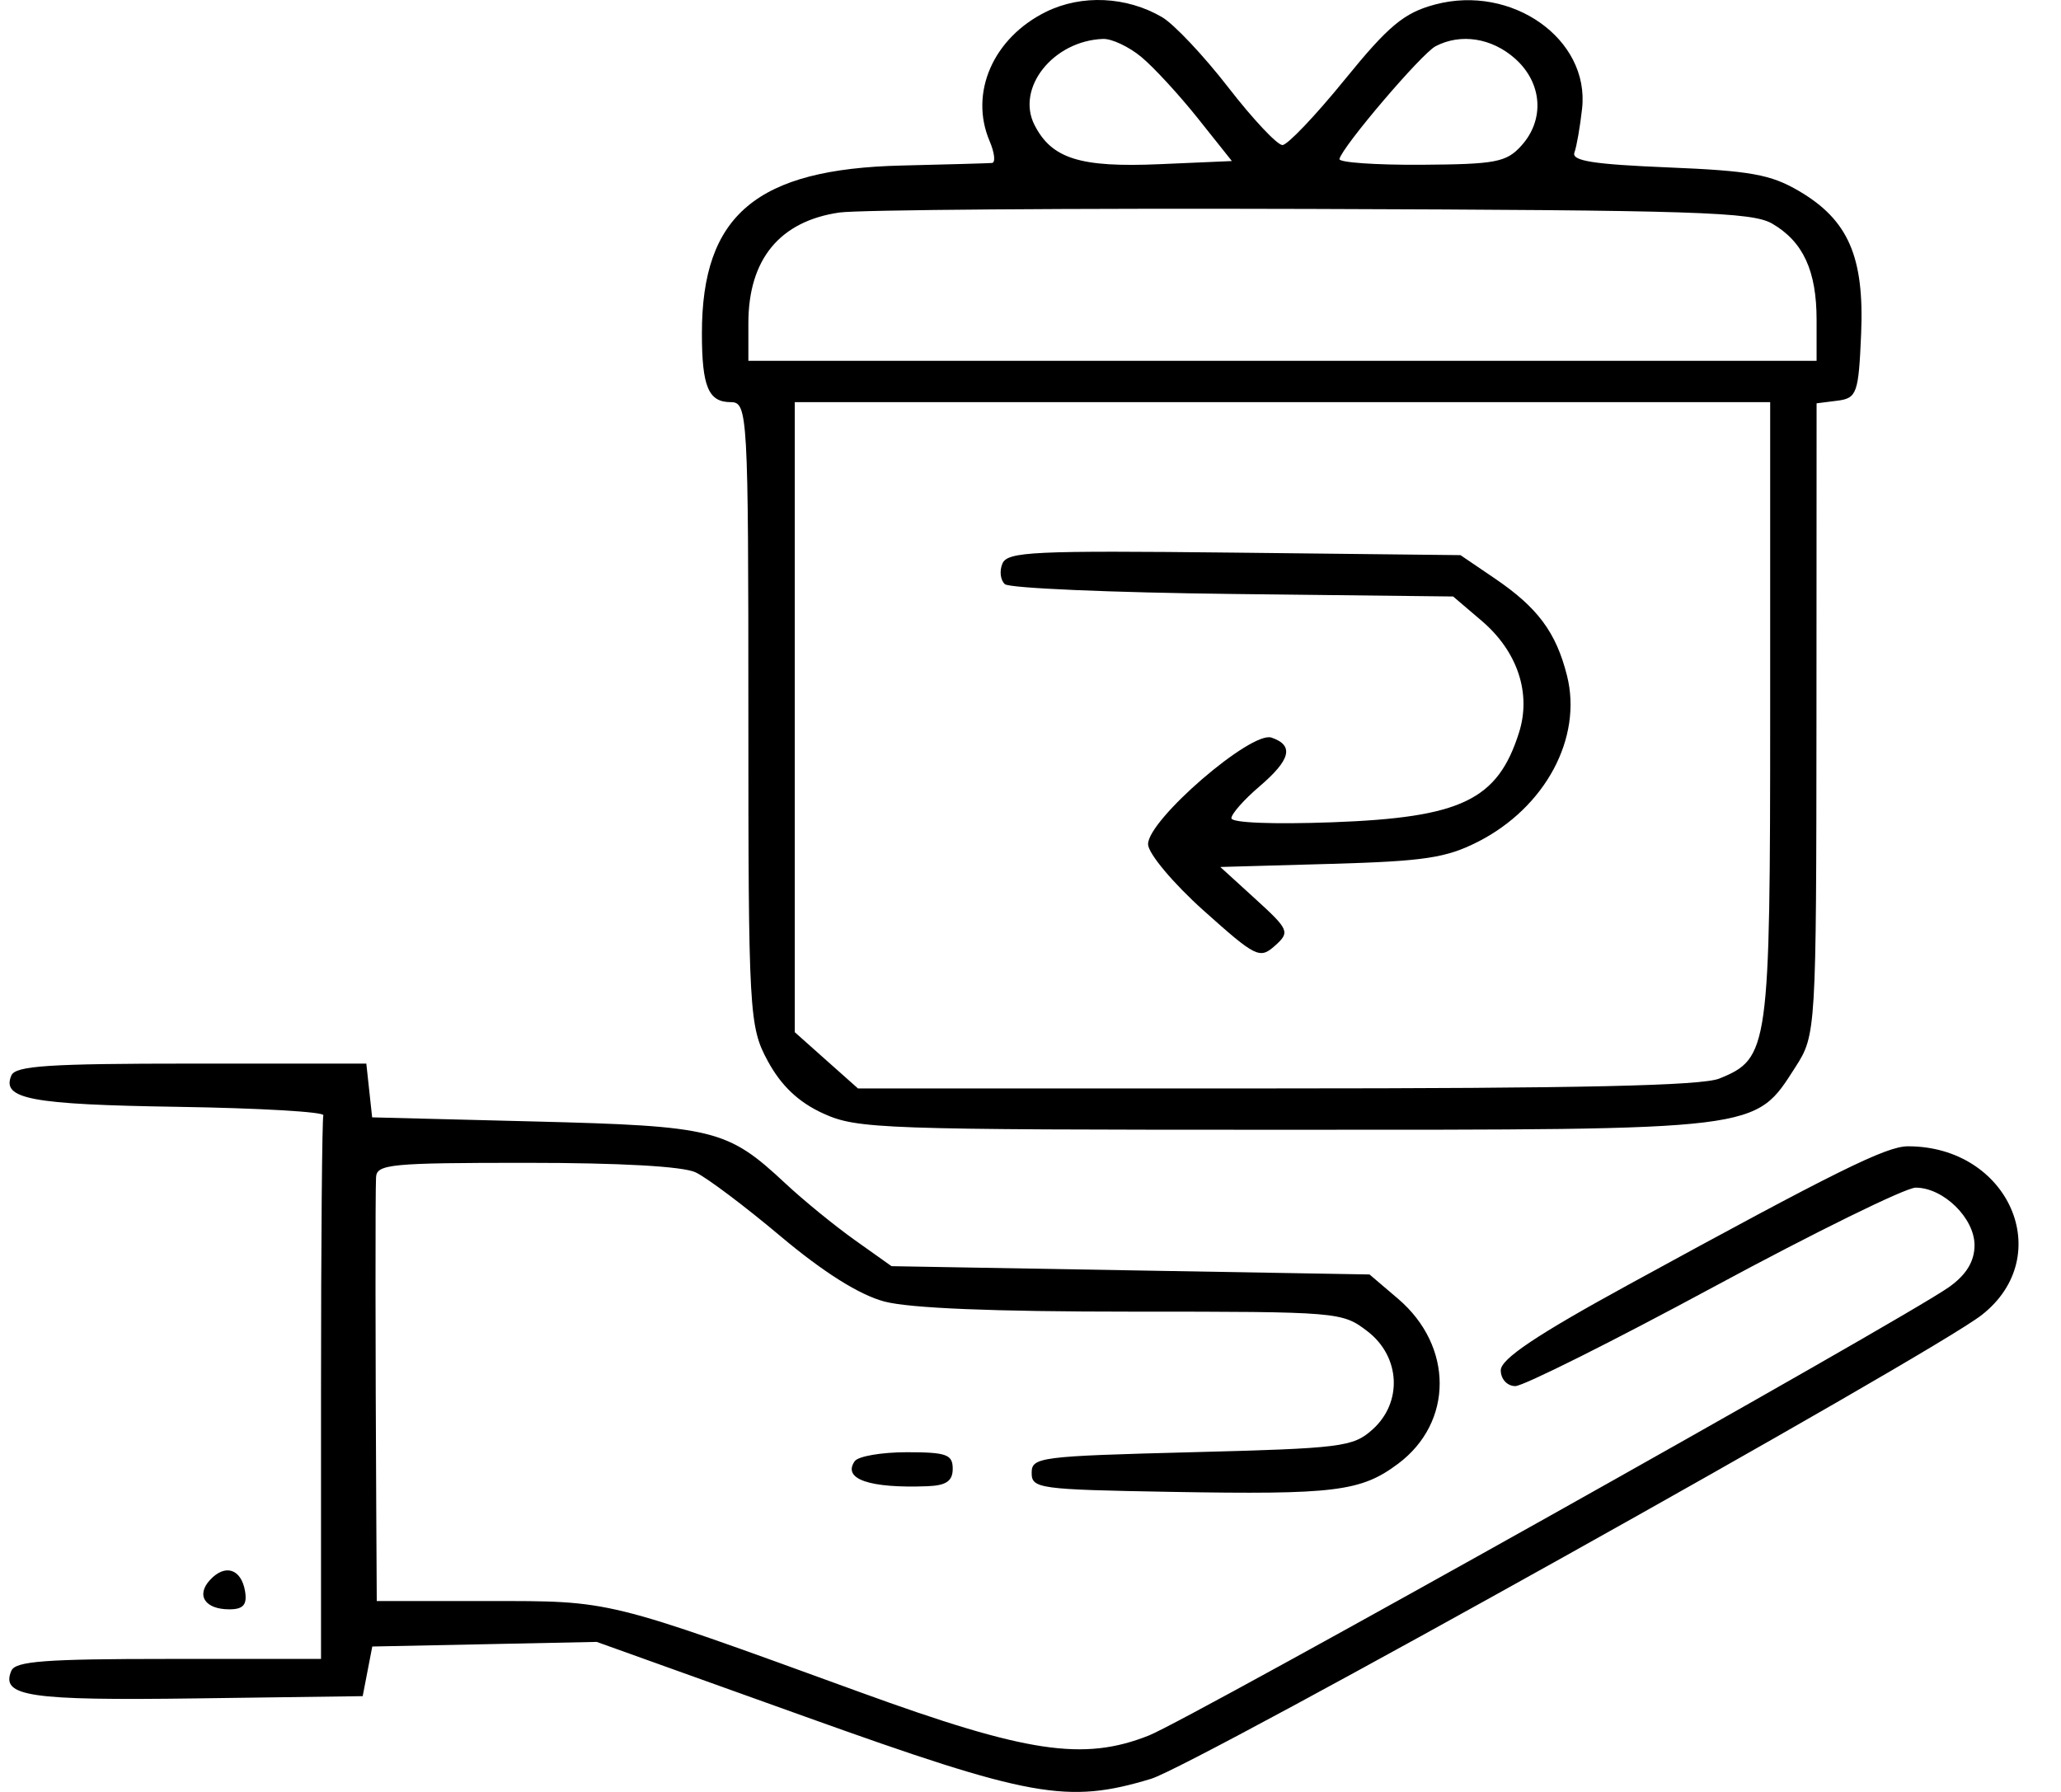 <svg width="46" height="40" viewBox="0 0 46 40" fill="none" xmlns="http://www.w3.org/2000/svg">
<path fill-rule="evenodd" clip-rule="evenodd" d="M23.353 0.261C22.168 0.841 21.628 2.074 22.088 3.151C22.199 3.412 22.223 3.631 22.14 3.638C22.057 3.645 21.15 3.671 20.123 3.695C16.888 3.772 15.666 4.798 15.666 7.438C15.666 8.631 15.811 8.977 16.31 8.977C16.688 8.977 16.703 9.231 16.703 15.932C16.703 22.627 16.719 22.918 17.139 23.69C17.438 24.24 17.827 24.607 18.375 24.856C19.135 25.201 19.637 25.219 28.671 25.219C39.374 25.219 39.154 25.246 40.075 23.816C40.532 23.106 40.538 23.002 40.542 16.05L40.545 9.003L41.012 8.944C41.444 8.889 41.483 8.778 41.539 7.453C41.612 5.733 41.253 4.909 40.15 4.263C39.521 3.894 39.066 3.812 37.228 3.737C35.558 3.668 35.072 3.591 35.14 3.405C35.189 3.272 35.266 2.831 35.311 2.425C35.484 0.874 33.745 -0.357 32.028 0.101C31.338 0.285 30.992 0.573 30.013 1.778C29.363 2.578 28.738 3.235 28.624 3.238C28.51 3.241 27.966 2.663 27.416 1.953C26.866 1.243 26.2 0.536 25.935 0.382C25.144 -0.08 24.144 -0.126 23.353 0.261ZM25.474 1.272C25.749 1.5 26.317 2.116 26.735 2.641L27.495 3.595L25.882 3.665C24.109 3.742 23.476 3.544 23.091 2.793C22.667 1.965 23.508 0.908 24.621 0.869C24.814 0.862 25.198 1.043 25.474 1.272ZM33.816 1.309C34.425 1.851 34.483 2.673 33.952 3.256C33.619 3.622 33.382 3.667 31.724 3.678C30.703 3.684 29.881 3.627 29.896 3.55C29.95 3.282 31.728 1.195 32.041 1.032C32.604 0.738 33.297 0.847 33.816 1.309ZM39.556 4.993C40.246 5.396 40.545 6.046 40.545 7.14V8.054H28.624H16.703V7.215C16.703 5.789 17.403 4.937 18.735 4.744C19.157 4.683 23.899 4.647 29.273 4.664C37.877 4.692 39.107 4.731 39.556 4.993ZM39.509 15.908C39.509 23.425 39.481 23.627 38.374 24.076C37.978 24.236 35.29 24.296 28.49 24.296H19.149L18.444 23.669L17.739 23.041V16.009V8.977H28.624H39.509V15.908ZM22.374 12.579C22.303 12.744 22.328 12.951 22.428 13.04C22.529 13.13 24.821 13.228 27.522 13.259L32.433 13.315L33.07 13.858C33.87 14.54 34.182 15.475 33.903 16.354C33.426 17.86 32.617 18.249 29.744 18.355C28.403 18.404 27.484 18.367 27.484 18.264C27.484 18.168 27.764 17.851 28.106 17.559C28.808 16.96 28.888 16.639 28.379 16.465C27.925 16.31 25.615 18.306 25.624 18.846C25.627 19.052 26.185 19.718 26.863 20.325C28.033 21.372 28.116 21.413 28.456 21.111C28.795 20.808 28.773 20.754 28.025 20.072L27.236 19.353L29.692 19.284C31.783 19.225 32.273 19.152 32.981 18.793C34.489 18.028 35.325 16.471 34.974 15.08C34.73 14.114 34.32 13.562 33.362 12.912L32.597 12.392L27.55 12.336C23.056 12.287 22.488 12.314 22.374 12.579ZM0.254 24.006C0.028 24.532 0.684 24.656 3.967 24.707C5.783 24.735 7.246 24.82 7.217 24.896C7.189 24.972 7.165 27.734 7.165 31.033V37.031H3.767C1.014 37.031 0.346 37.081 0.254 37.294C0.007 37.868 0.645 37.963 4.392 37.912L8.095 37.862L8.202 37.308L8.309 36.754L10.813 36.703L13.318 36.651L17.964 38.317C23.007 40.126 23.821 40.272 25.689 39.708C26.68 39.408 43.113 30.232 44.233 29.352C45.91 28.036 44.839 25.588 42.585 25.588C42.1 25.588 40.999 26.133 36.347 28.677C34.293 29.801 33.496 30.335 33.496 30.588C33.496 30.785 33.64 30.941 33.821 30.941C33.999 30.941 35.992 29.944 38.248 28.726C40.504 27.508 42.533 26.511 42.756 26.511C43.375 26.511 44.07 27.191 44.07 27.796C44.07 28.156 43.885 28.459 43.5 28.731C42.459 29.467 26.567 38.373 25.64 38.741C24.183 39.319 22.921 39.129 19.191 37.772C13.482 35.695 13.663 35.739 10.888 35.739H8.409L8.398 33.755C8.378 30.188 8.375 26.61 8.393 26.28C8.408 25.987 8.713 25.957 11.74 25.957C13.841 25.957 15.238 26.035 15.524 26.169C15.773 26.285 16.631 26.93 17.43 27.603C18.379 28.4 19.18 28.904 19.735 29.052C20.299 29.203 22.163 29.279 25.267 29.279C29.893 29.279 29.955 29.285 30.52 29.717C31.258 30.282 31.31 31.308 30.63 31.913C30.198 32.299 29.942 32.331 26.597 32.417C23.199 32.505 23.026 32.527 23.026 32.878C23.026 33.229 23.185 33.25 26.136 33.302C29.798 33.366 30.375 33.295 31.206 32.673C32.442 31.747 32.441 30.048 31.204 28.992L30.567 28.449L25.233 28.357L19.898 28.264L19.078 27.681C18.627 27.36 17.931 26.792 17.532 26.419C16.235 25.208 15.947 25.136 11.934 25.034L8.306 24.942L8.241 24.342L8.176 23.742H4.272C1.082 23.742 0.347 23.791 0.254 24.006ZM19.076 32.618C18.799 33.016 19.404 33.225 20.694 33.176C21.118 33.161 21.264 33.061 21.264 32.786C21.264 32.467 21.125 32.417 20.239 32.417C19.676 32.417 19.152 32.507 19.076 32.618ZM4.691 35.264C4.369 35.609 4.573 35.924 5.119 35.924C5.429 35.924 5.519 35.821 5.47 35.523C5.387 35.022 5.028 34.902 4.691 35.264Z" fill="black"/>
</svg>
